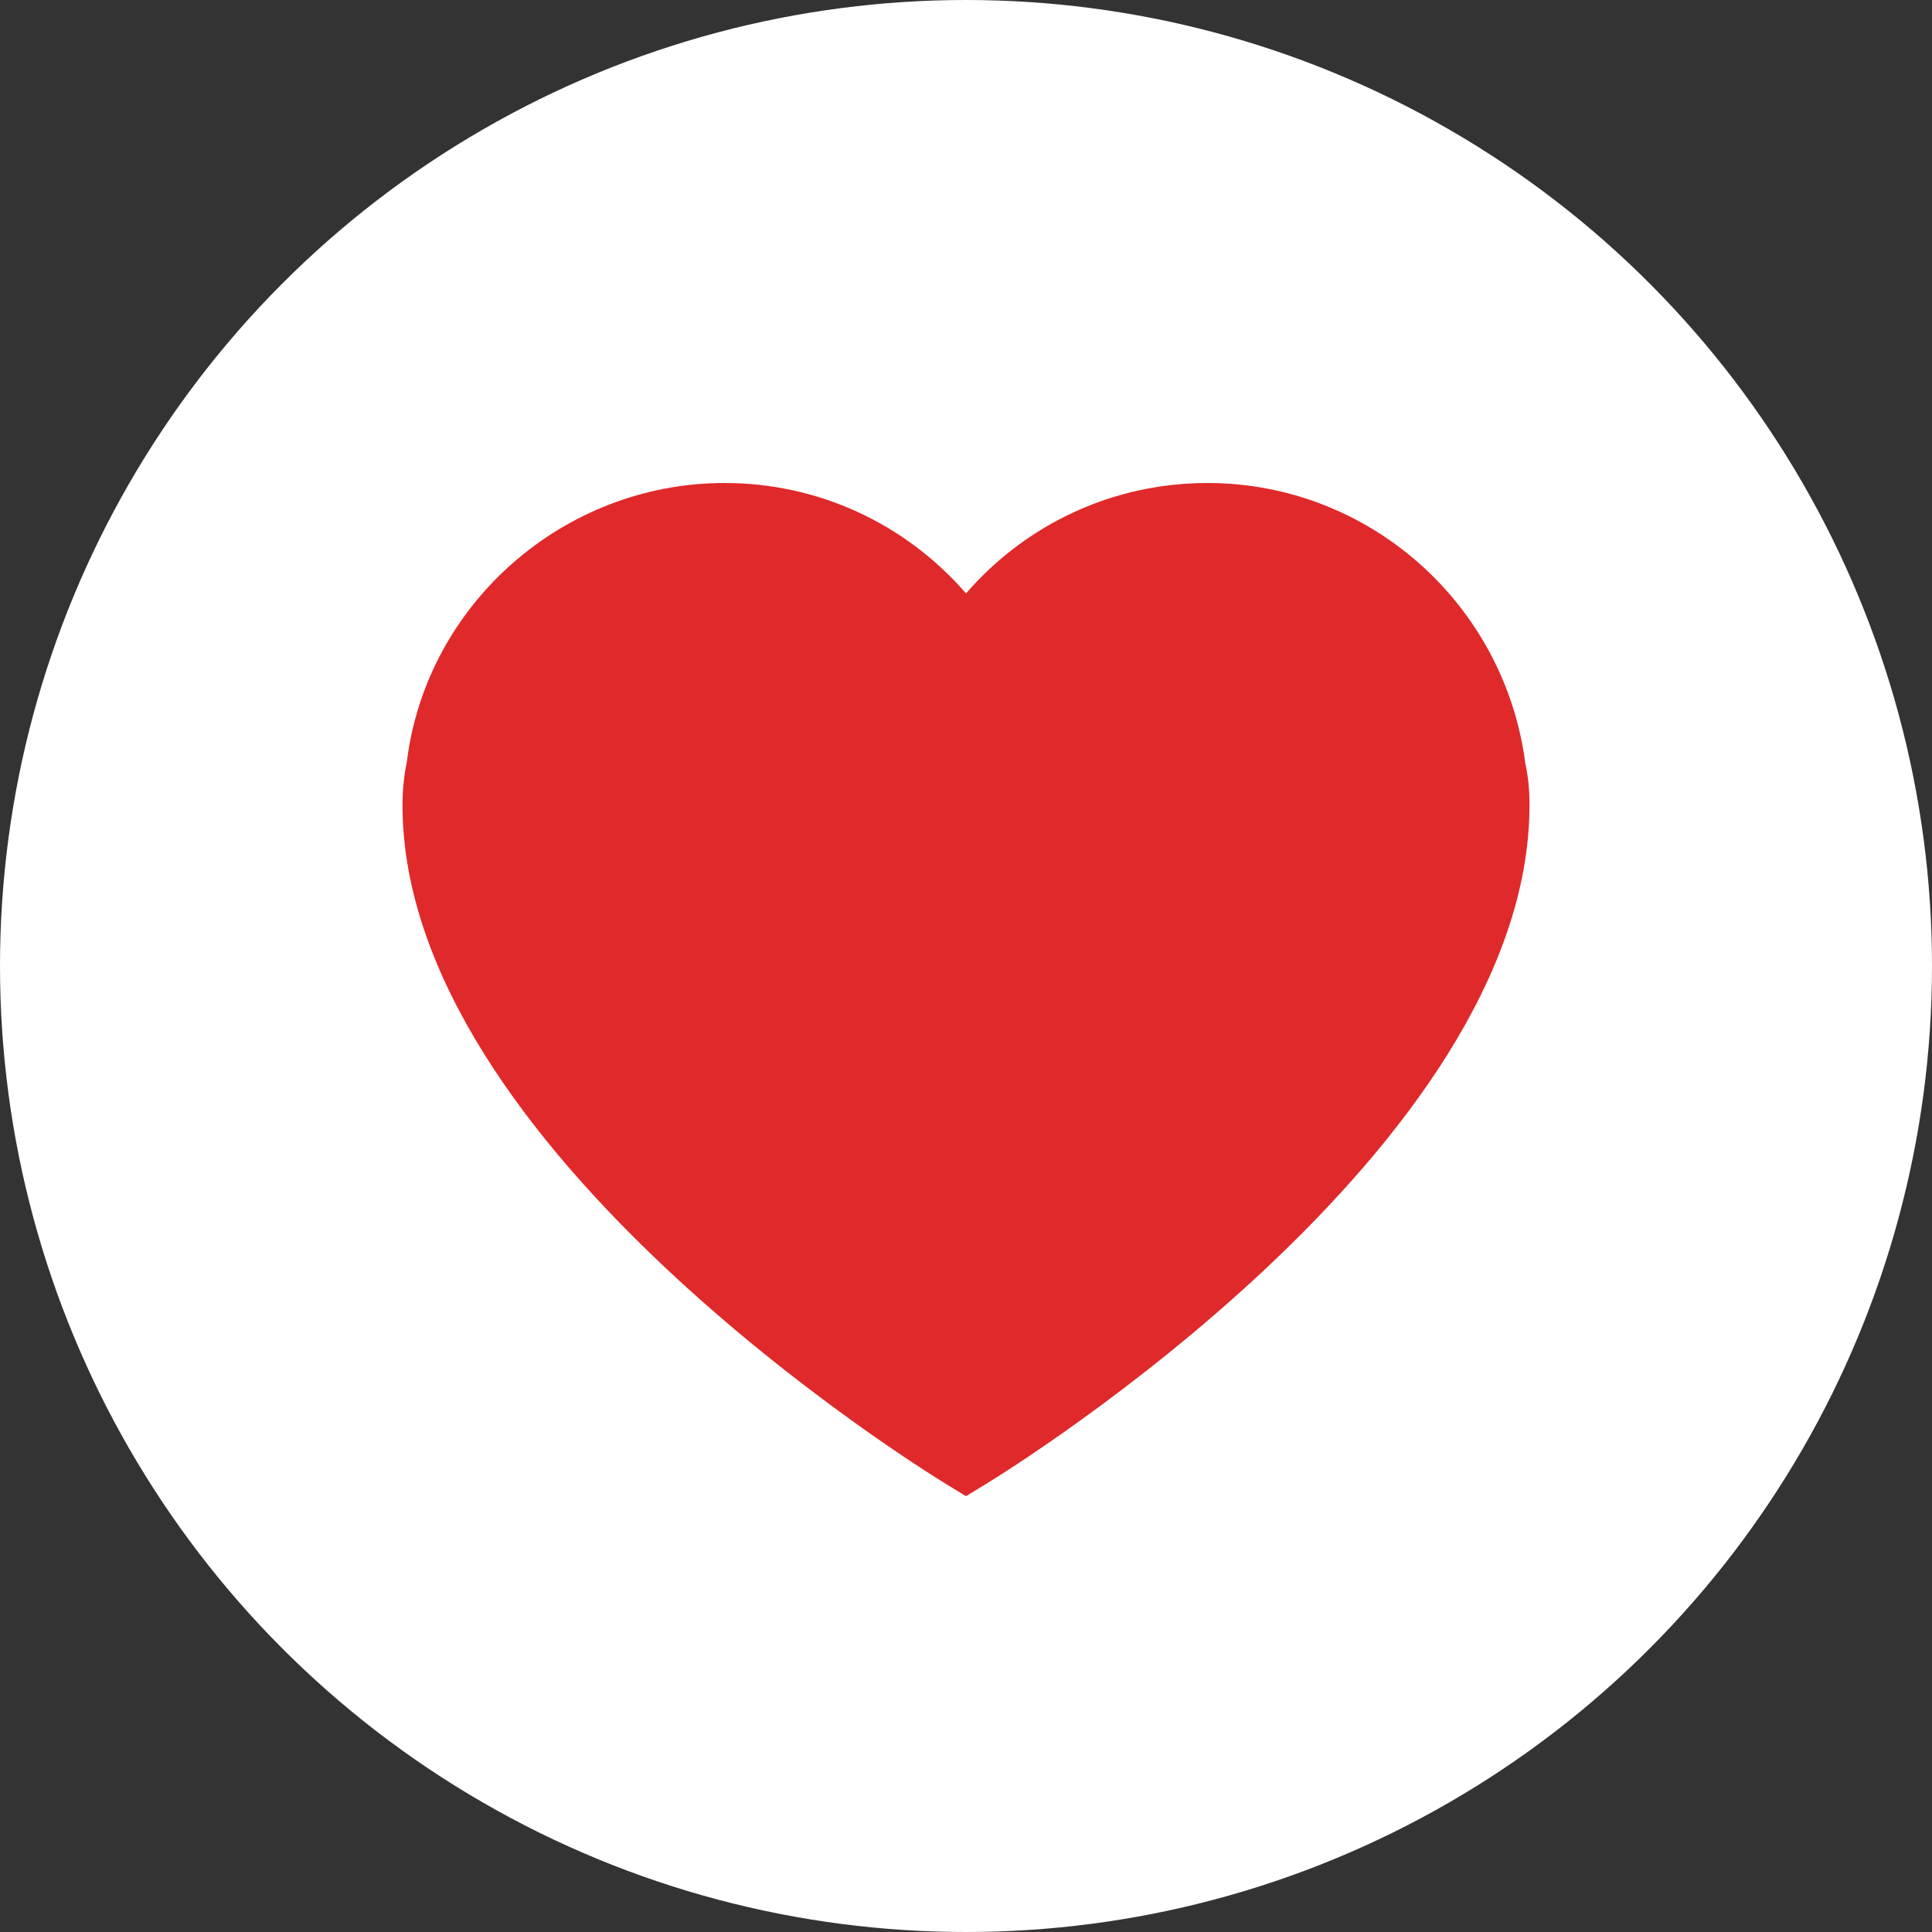 <svg width="24" height="24" viewBox="0 0 24 24" fill="none" xmlns="http://www.w3.org/2000/svg">
<rect x="0" y="0" width="24" height="24" fill="#333333" stroke="none"/>
<circle cx="12" cy="12" r="12" fill="white"/>
<path d="M12 18.586L11.738 18.426C11.465 18.258 5 14.266 5 10C5 9.809 5.02 9.629 5.055 9.457C5.297 7.508 6.996 6 9 6C10.168 6 11.246 6.504 12 7.371C12.754 6.504 13.832 6 15 6C17 6 18.691 7.496 18.949 9.488C18.984 9.648 19 9.816 19 10C19 14.266 12.535 18.258 12.262 18.426L12 18.586Z" fill="#E0292A"/>
</svg>
